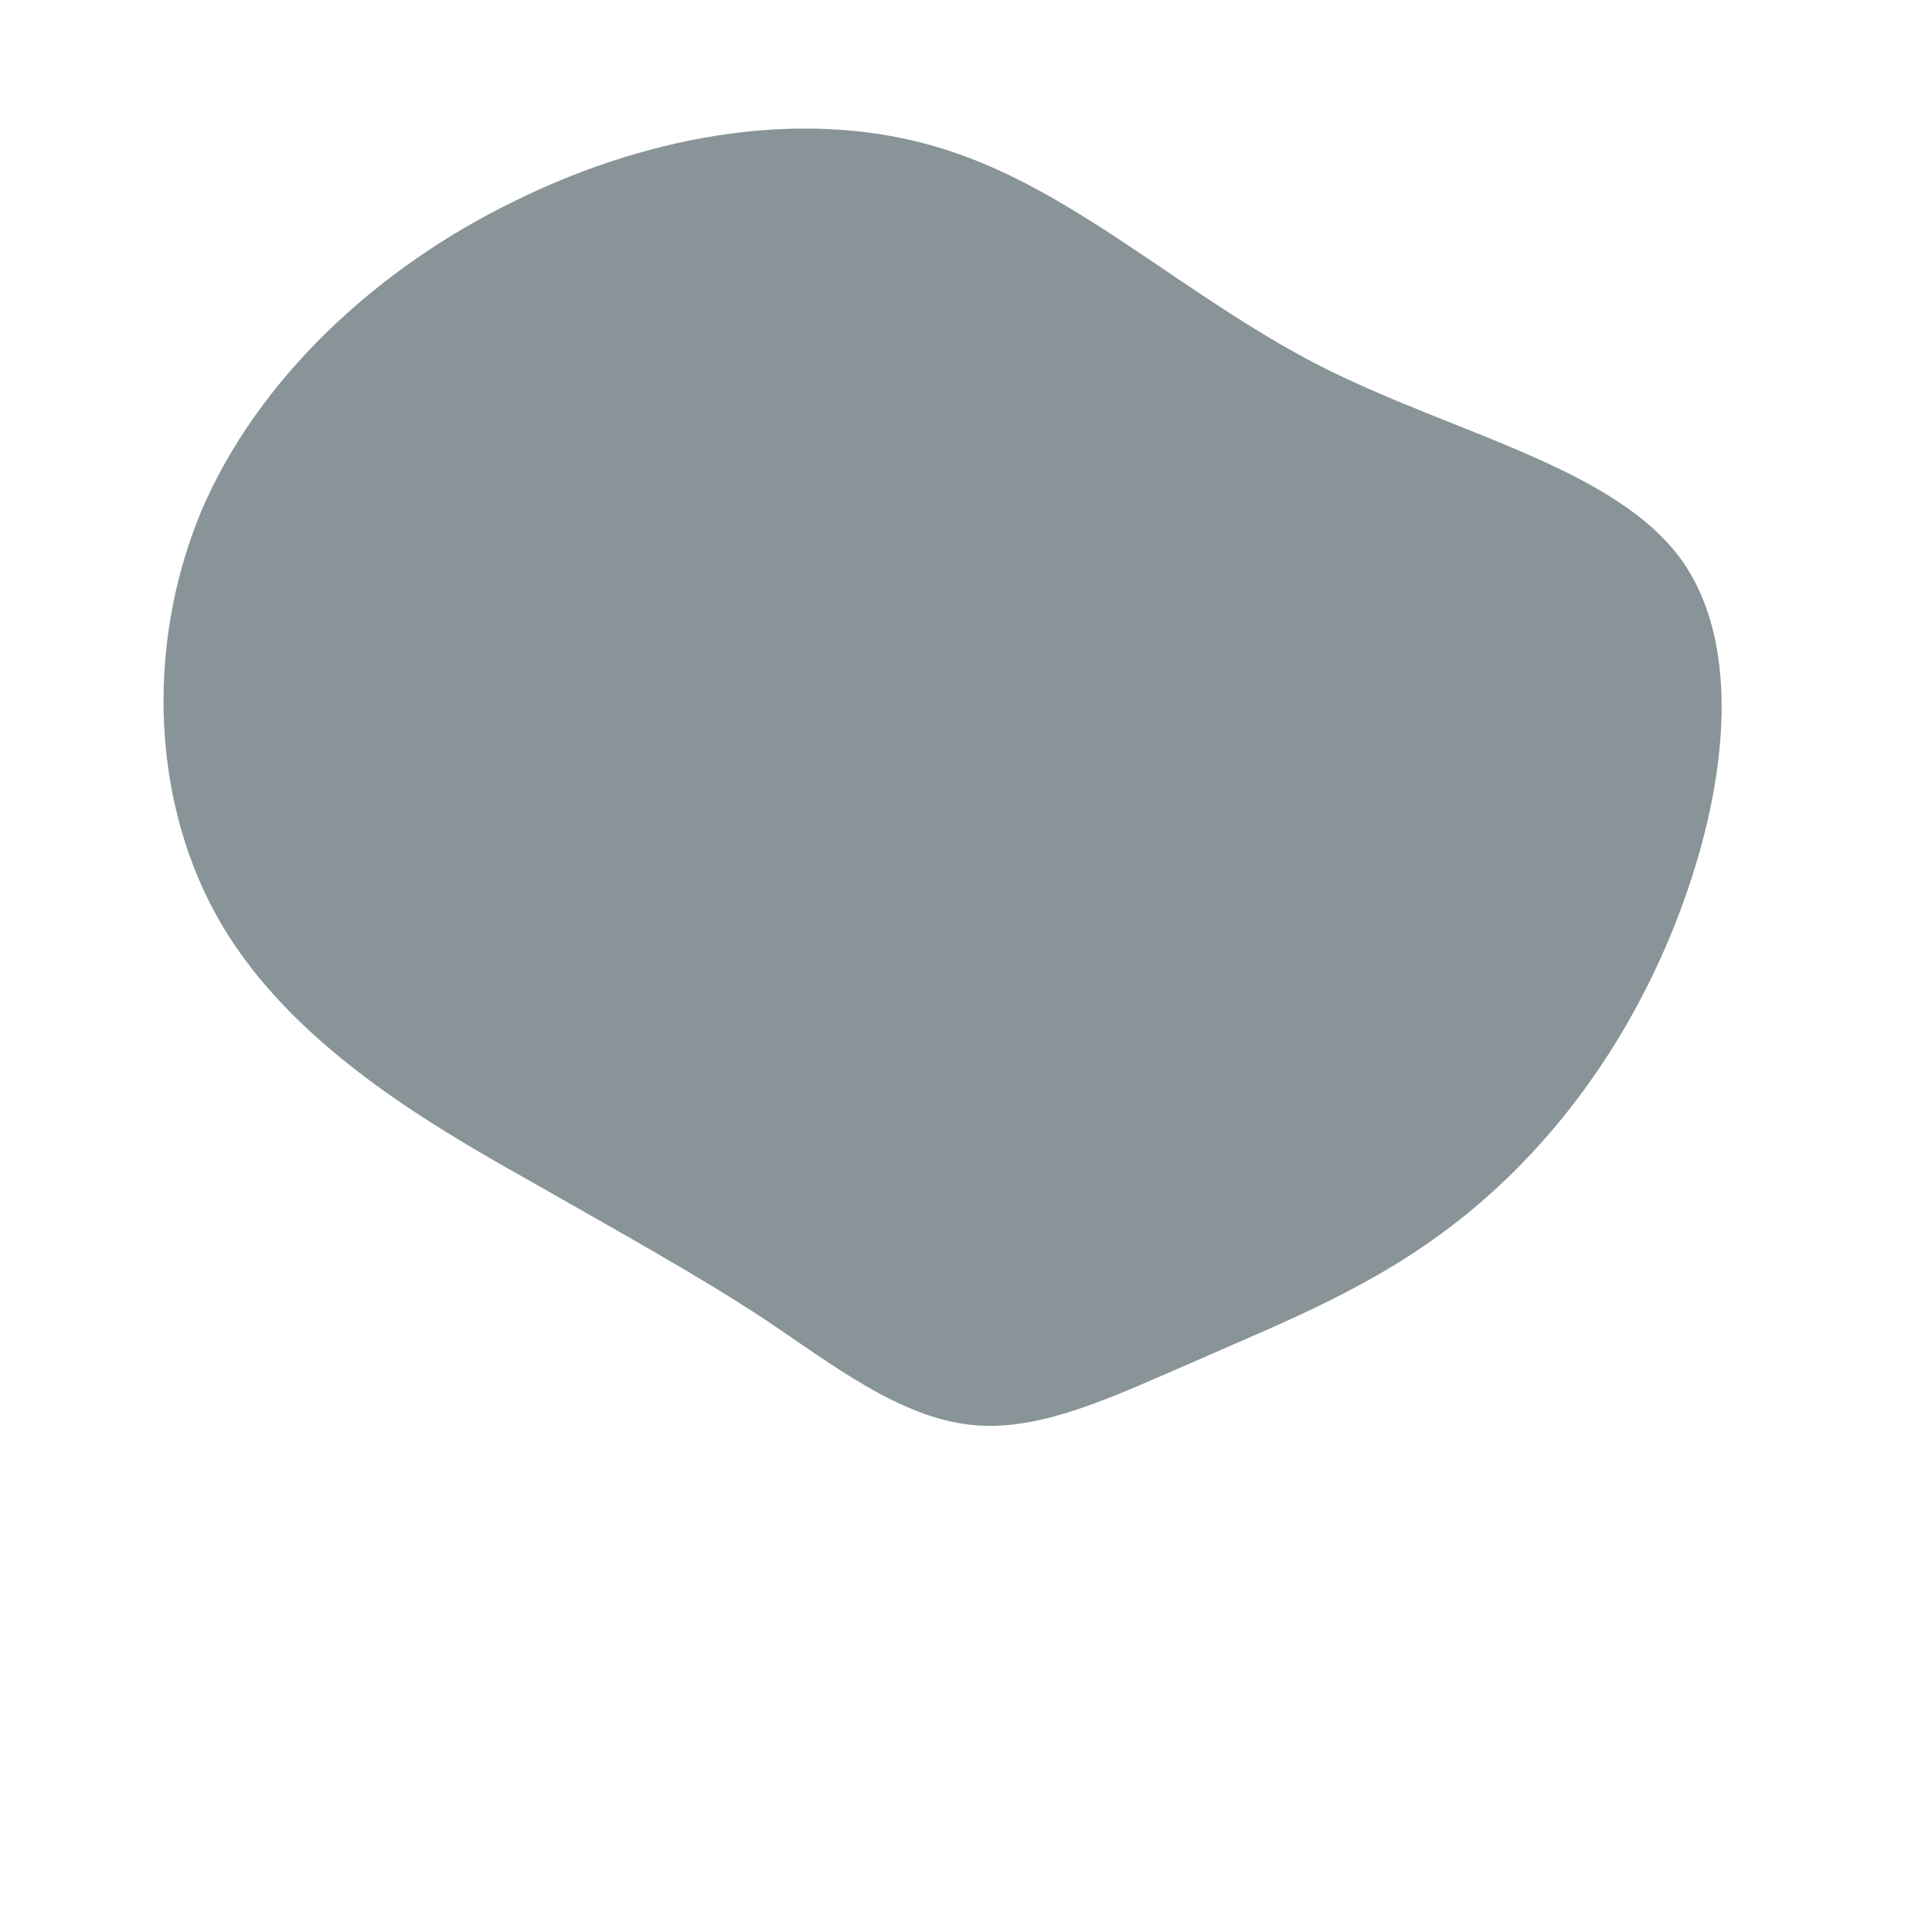 <?xml version="1.0" standalone="no"?>
<svg viewBox="0 0 200 200" xmlns="http://www.w3.org/2000/svg">
  <path fill="#889498" d="M36.5,-62.2C50.4,-55.1,67.1,-51.7,74.1,-42C81,-32.2,78.3,-16.1,72.9,-3.1C67.5,9.9,59.4,19.8,50.8,26.5C42.1,33.3,32.8,36.9,24.2,40.7C15.6,44.4,7.8,48.3,0.5,47.5C-6.9,46.7,-13.8,41.3,-20.8,36.6C-27.8,32,-34.9,28.1,-45.4,22.1C-55.9,16.2,-69.7,8.1,-77,-4.2C-84.3,-16.5,-85,-33,-79.2,-47C-73.3,-60.9,-60.8,-72.4,-46.5,-79.3C-32.2,-86.3,-16.1,-88.9,-2.4,-84.6C11.2,-80.4,22.5,-69.4,36.5,-62.2Z" transform="translate(100 100)" />
</svg>
